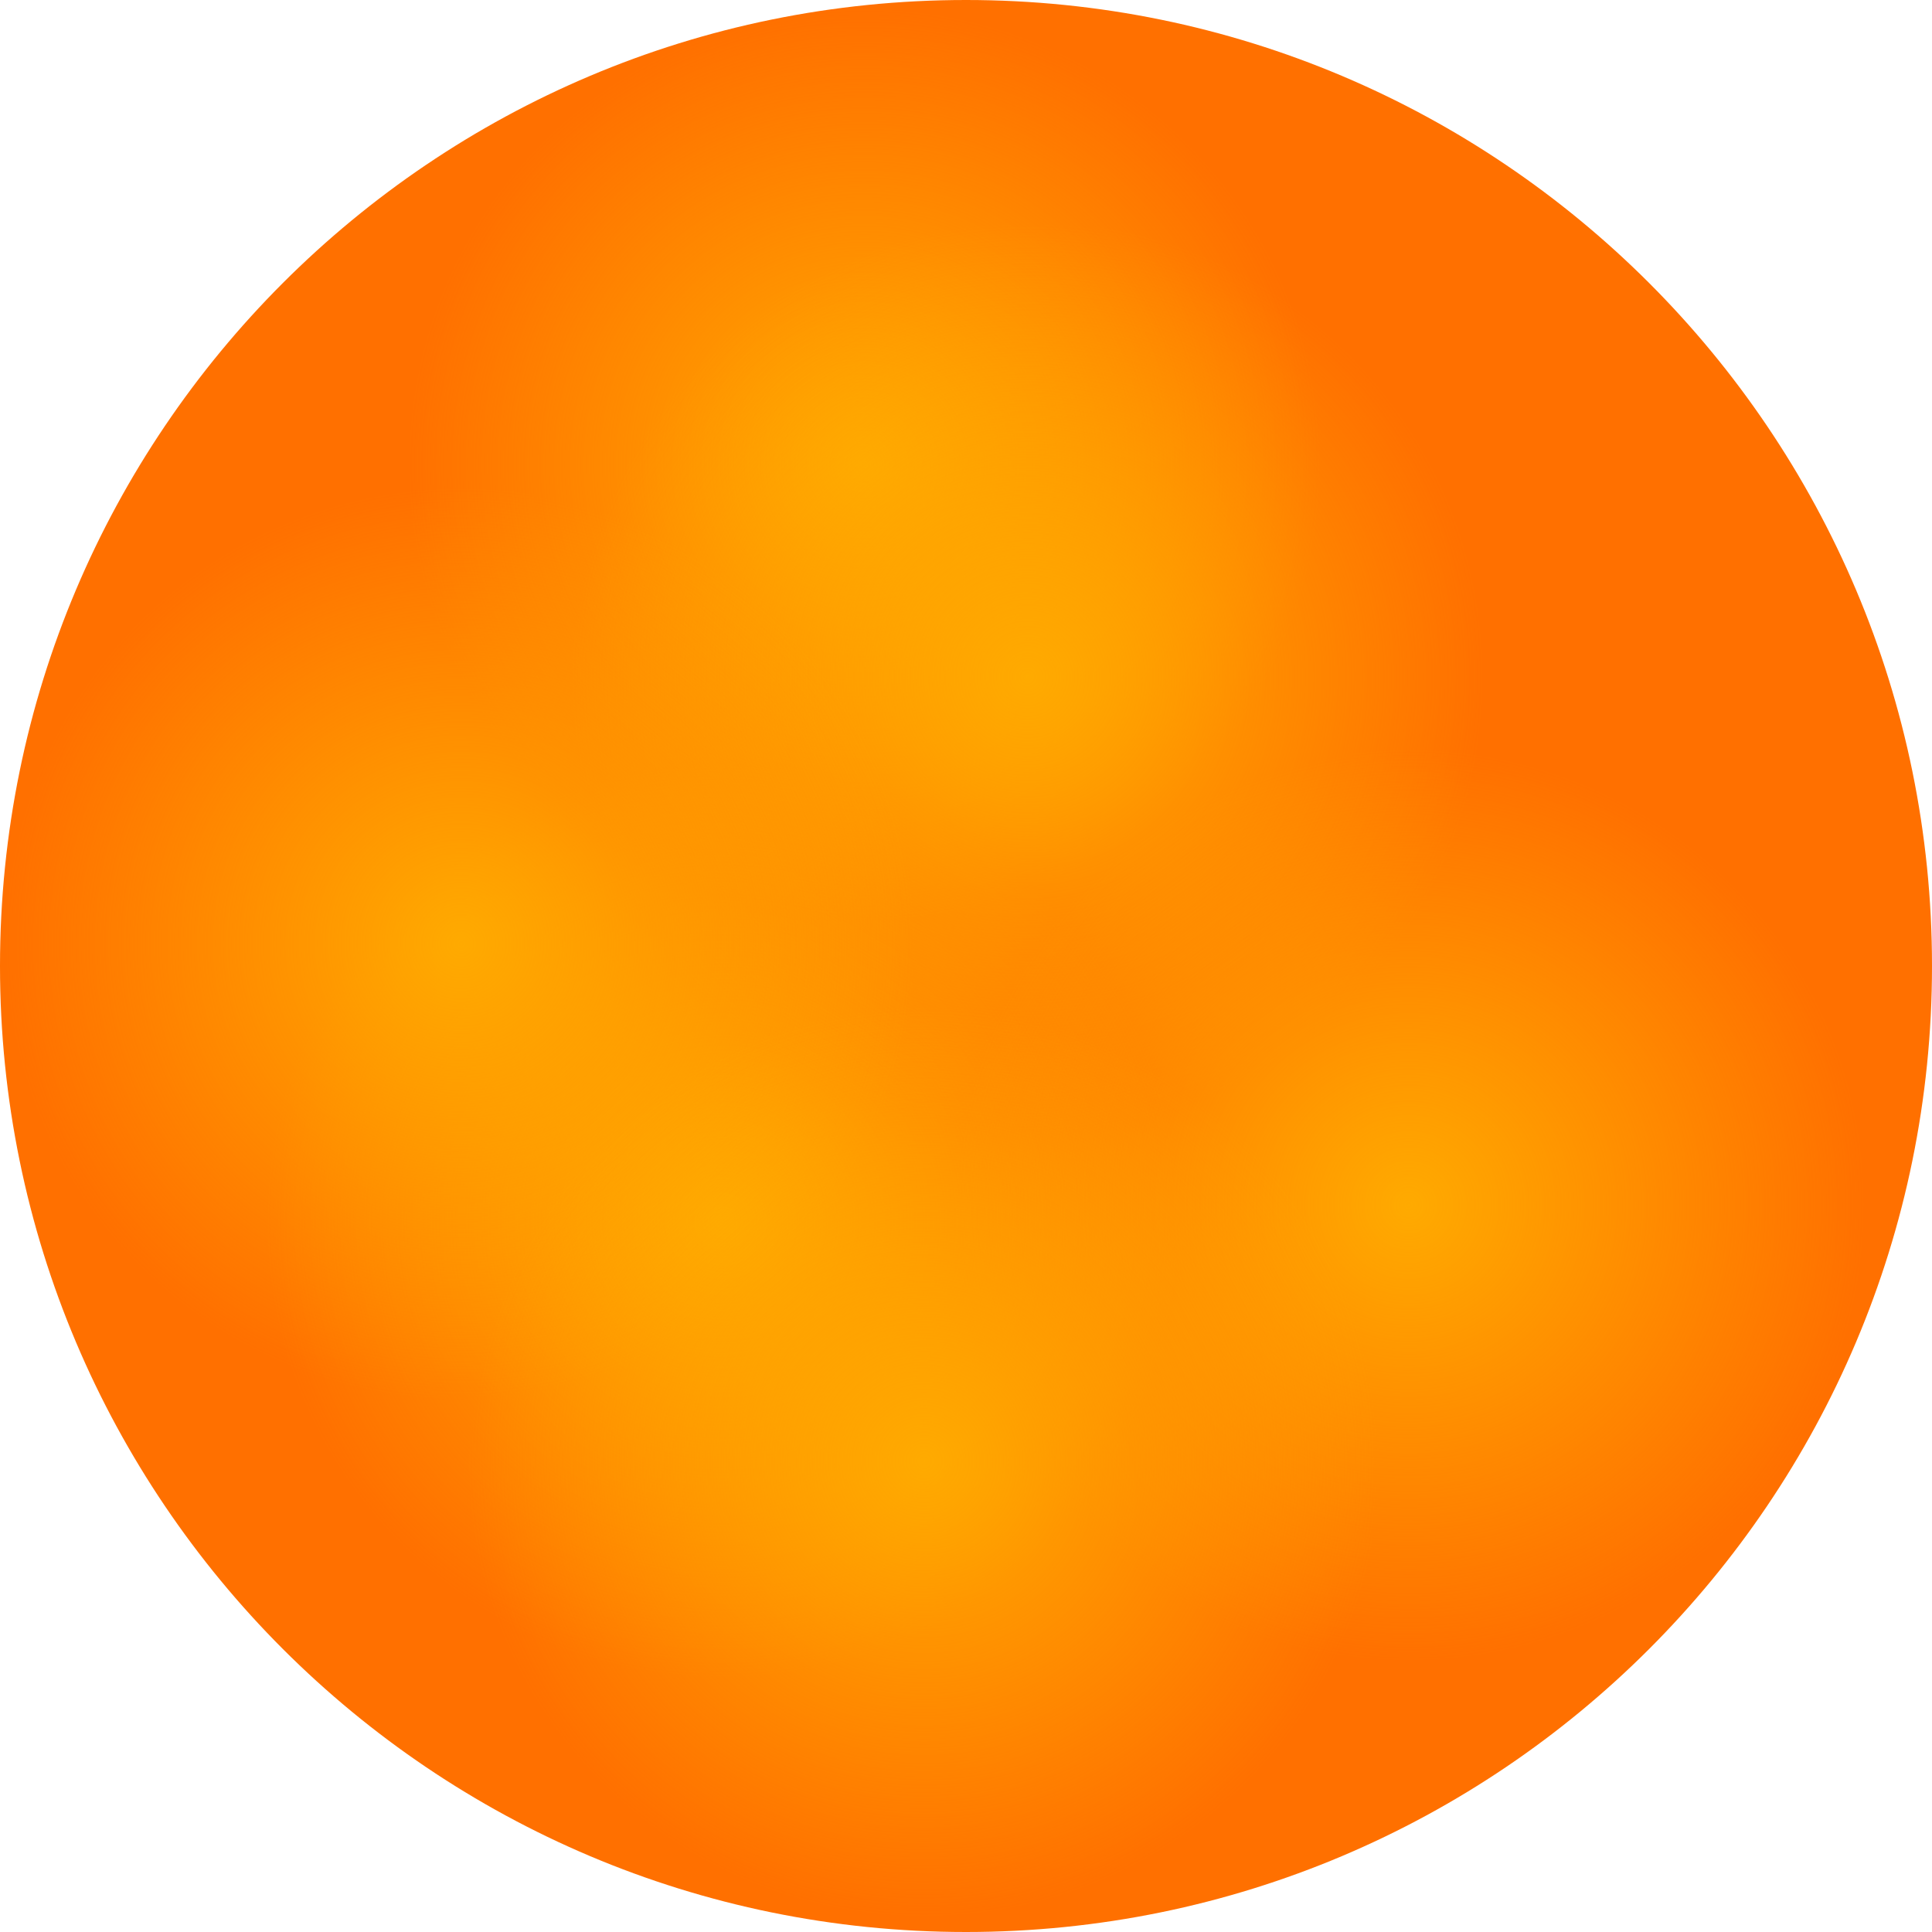<svg width="90" height="90" viewBox="0 0 90 90" fill="none" xmlns="http://www.w3.org/2000/svg">
<g clip-path="url(#clip0_394_11919)">
<path d="M45 90C20.147 90 0 69.853 0 45C0 20.147 20.147 -7.45654e-06 45 -7.45654e-06C69.853 -7.45654e-06 90 20.147 90 45C90 69.853 69.853 90 45 90Z" fill="#FF7000"/>
<path d="M33.661 78.082C21.961 78.082 12.477 68.597 12.477 56.897C12.477 45.197 21.961 35.712 33.661 35.712C45.361 35.712 54.846 45.197 54.846 56.897C54.846 68.597 45.361 78.082 33.661 78.082Z" fill="url(#paint0_radial_394_11919)"/>
<path d="M40.259 42.816C28.559 42.816 19.074 33.332 19.074 21.632C19.074 9.932 28.559 0.447 40.259 0.447C51.959 0.447 61.444 9.932 61.444 21.632C61.444 33.332 51.959 42.816 40.259 42.816Z" fill="url(#paint1_radial_394_11919)"/>
<path d="M47.868 52.711C36.168 52.711 26.684 43.226 26.684 31.526C26.684 19.826 36.168 10.341 47.868 10.341C59.569 10.341 69.053 19.826 69.053 31.526C69.053 43.226 59.569 52.711 47.868 52.711Z" fill="url(#paint2_radial_394_11919)"/>
<path d="M65.63 77.324C53.93 77.324 44.445 67.84 44.445 56.139C44.445 44.439 53.93 34.955 65.63 34.955C77.33 34.955 86.815 44.439 86.815 56.139C86.815 67.84 77.33 77.324 65.63 77.324Z" fill="url(#paint3_radial_394_11919)"/>
<path d="M21.486 65.144C9.786 65.144 0.301 55.66 0.301 43.96C0.301 32.26 9.786 22.775 21.486 22.775C33.186 22.775 42.67 32.26 42.67 43.96C42.67 55.66 33.186 65.144 21.486 65.144Z" fill="url(#paint4_radial_394_11919)"/>
<path d="M43.048 89.246C31.348 89.246 21.863 79.761 21.863 68.061C21.863 56.361 31.348 46.877 43.048 46.877C54.748 46.877 64.233 56.361 64.233 68.061C64.233 79.761 54.748 89.246 43.048 89.246Z" fill="url(#paint5_radial_394_11919)"/>
</g>
<defs>
<radialGradient id="paint0_radial_394_11919" cx="0" cy="0" r="1" gradientUnits="userSpaceOnUse" gradientTransform="translate(33.661 56.897) rotate(-90) scale(21.185)">
<stop stop-color="#FFAA00"/>
<stop offset="1" stop-color="#FFAA00" stop-opacity="0"/>
</radialGradient>
<radialGradient id="paint1_radial_394_11919" cx="0" cy="0" r="1" gradientUnits="userSpaceOnUse" gradientTransform="translate(40.259 21.632) rotate(-90) scale(21.185)">
<stop stop-color="#FFAA00"/>
<stop offset="1" stop-color="#FFAA00" stop-opacity="0"/>
</radialGradient>
<radialGradient id="paint2_radial_394_11919" cx="0" cy="0" r="1" gradientUnits="userSpaceOnUse" gradientTransform="translate(47.868 31.526) rotate(-90) scale(21.185)">
<stop stop-color="#FFAA00"/>
<stop offset="1" stop-color="#FFAA00" stop-opacity="0"/>
</radialGradient>
<radialGradient id="paint3_radial_394_11919" cx="0" cy="0" r="1" gradientUnits="userSpaceOnUse" gradientTransform="translate(65.63 56.139) rotate(-90) scale(21.185)">
<stop stop-color="#FFAA00"/>
<stop offset="1" stop-color="#FFAA00" stop-opacity="0"/>
</radialGradient>
<radialGradient id="paint4_radial_394_11919" cx="0" cy="0" r="1" gradientUnits="userSpaceOnUse" gradientTransform="translate(21.486 43.96) rotate(-90) scale(21.185)">
<stop stop-color="#FFAA00"/>
<stop offset="1" stop-color="#FFAA00" stop-opacity="0"/>
</radialGradient>
<radialGradient id="paint5_radial_394_11919" cx="0" cy="0" r="1" gradientUnits="userSpaceOnUse" gradientTransform="translate(43.048 68.061) rotate(-90) scale(21.185)">
<stop stop-color="#FFAA00"/>
<stop offset="1" stop-color="#FFAA00" stop-opacity="0"/>
</radialGradient>
<clipPath id="clip0_394_11919">
<rect width="90" height="90" fill="white" transform="matrix(0 -1 1 0 0 90)"/>
</clipPath>
</defs>
</svg>
